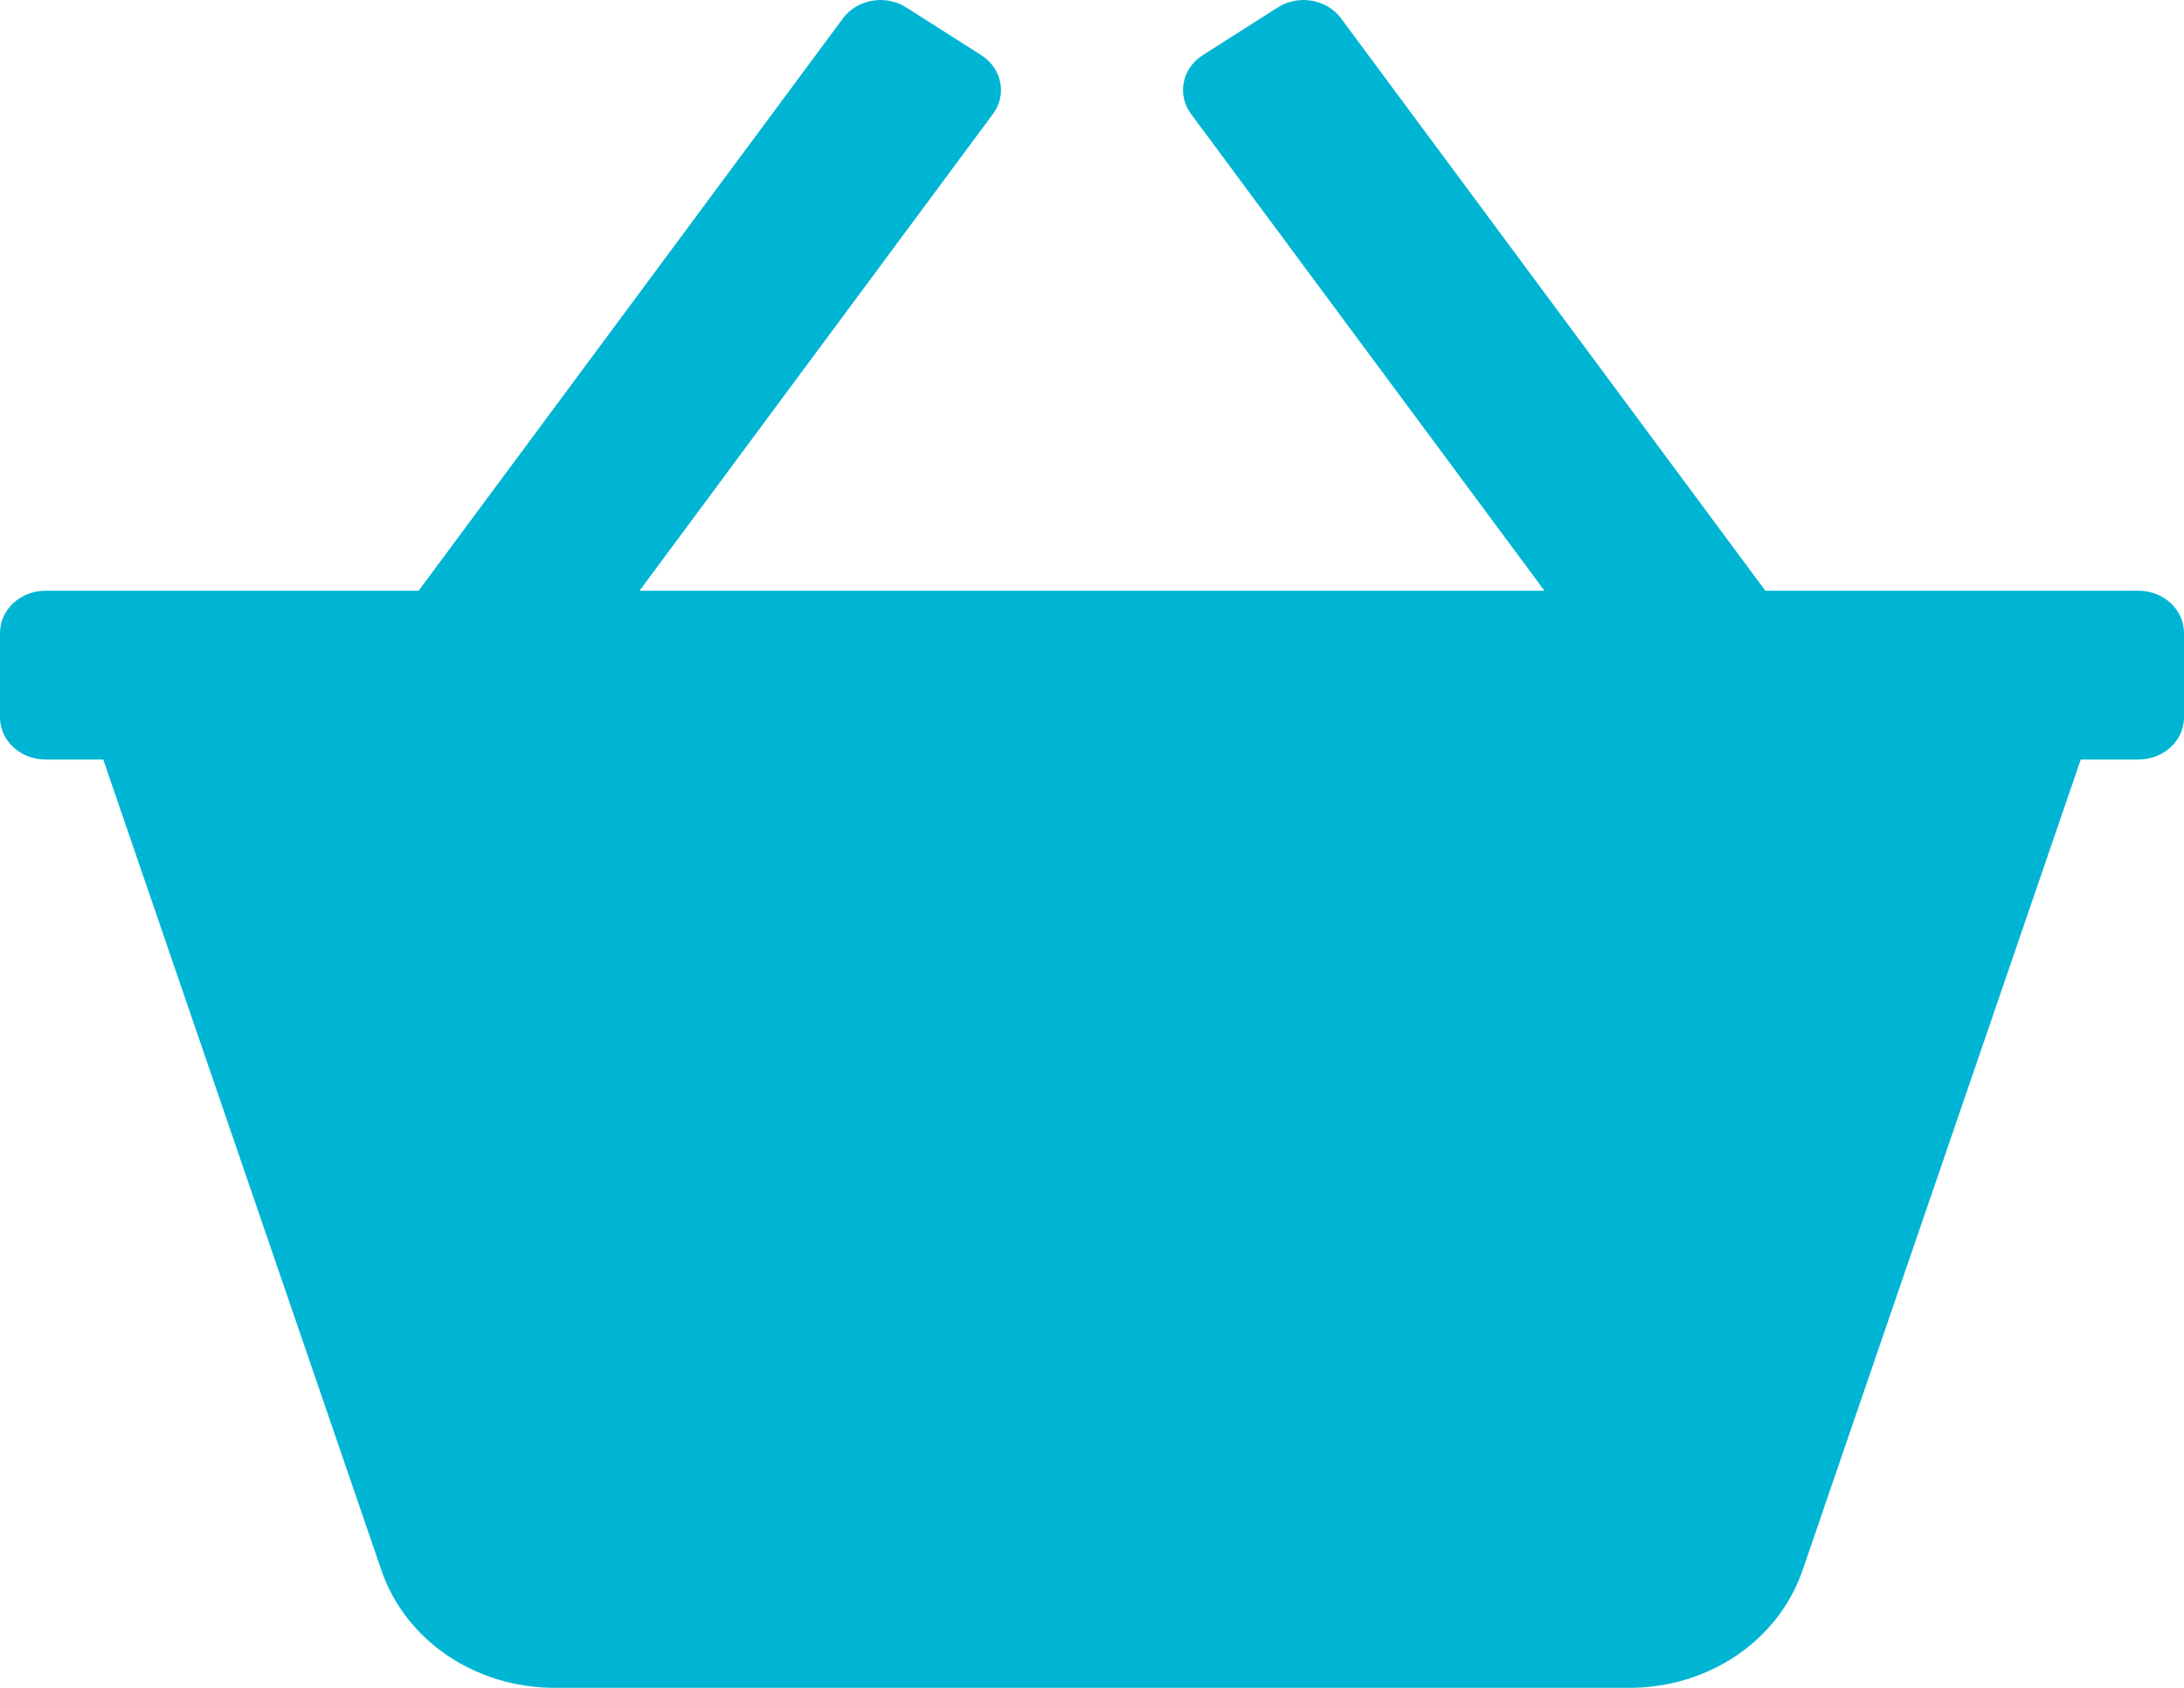<svg width="22" height="17" viewBox="0 0 22 17" fill="none" xmlns="http://www.w3.org/2000/svg">
<path d="M21.542 5.95H17.783L13.508 0.184C13.365 -0.009 13.08 -0.058 12.871 0.075L12.115 0.556C11.907 0.689 11.854 0.954 11.997 1.147L15.558 5.95H6.442L10.003 1.147C10.146 0.954 10.093 0.689 9.885 0.556L9.129 0.075C8.92 -0.058 8.635 -0.009 8.492 0.184L4.217 5.95H0.458C0.205 5.95 0 6.14 0 6.375V7.225C0 7.46 0.205 7.65 0.458 7.65H1.04L3.842 15.816C4.085 16.524 4.787 17 5.589 17H16.411C17.213 17 17.915 16.524 18.158 15.815L20.96 7.65H21.542C21.795 7.65 22 7.46 22 7.225V6.375C22 6.14 21.795 5.95 21.542 5.95Z" fill="#00B5D3"/>
</svg>
